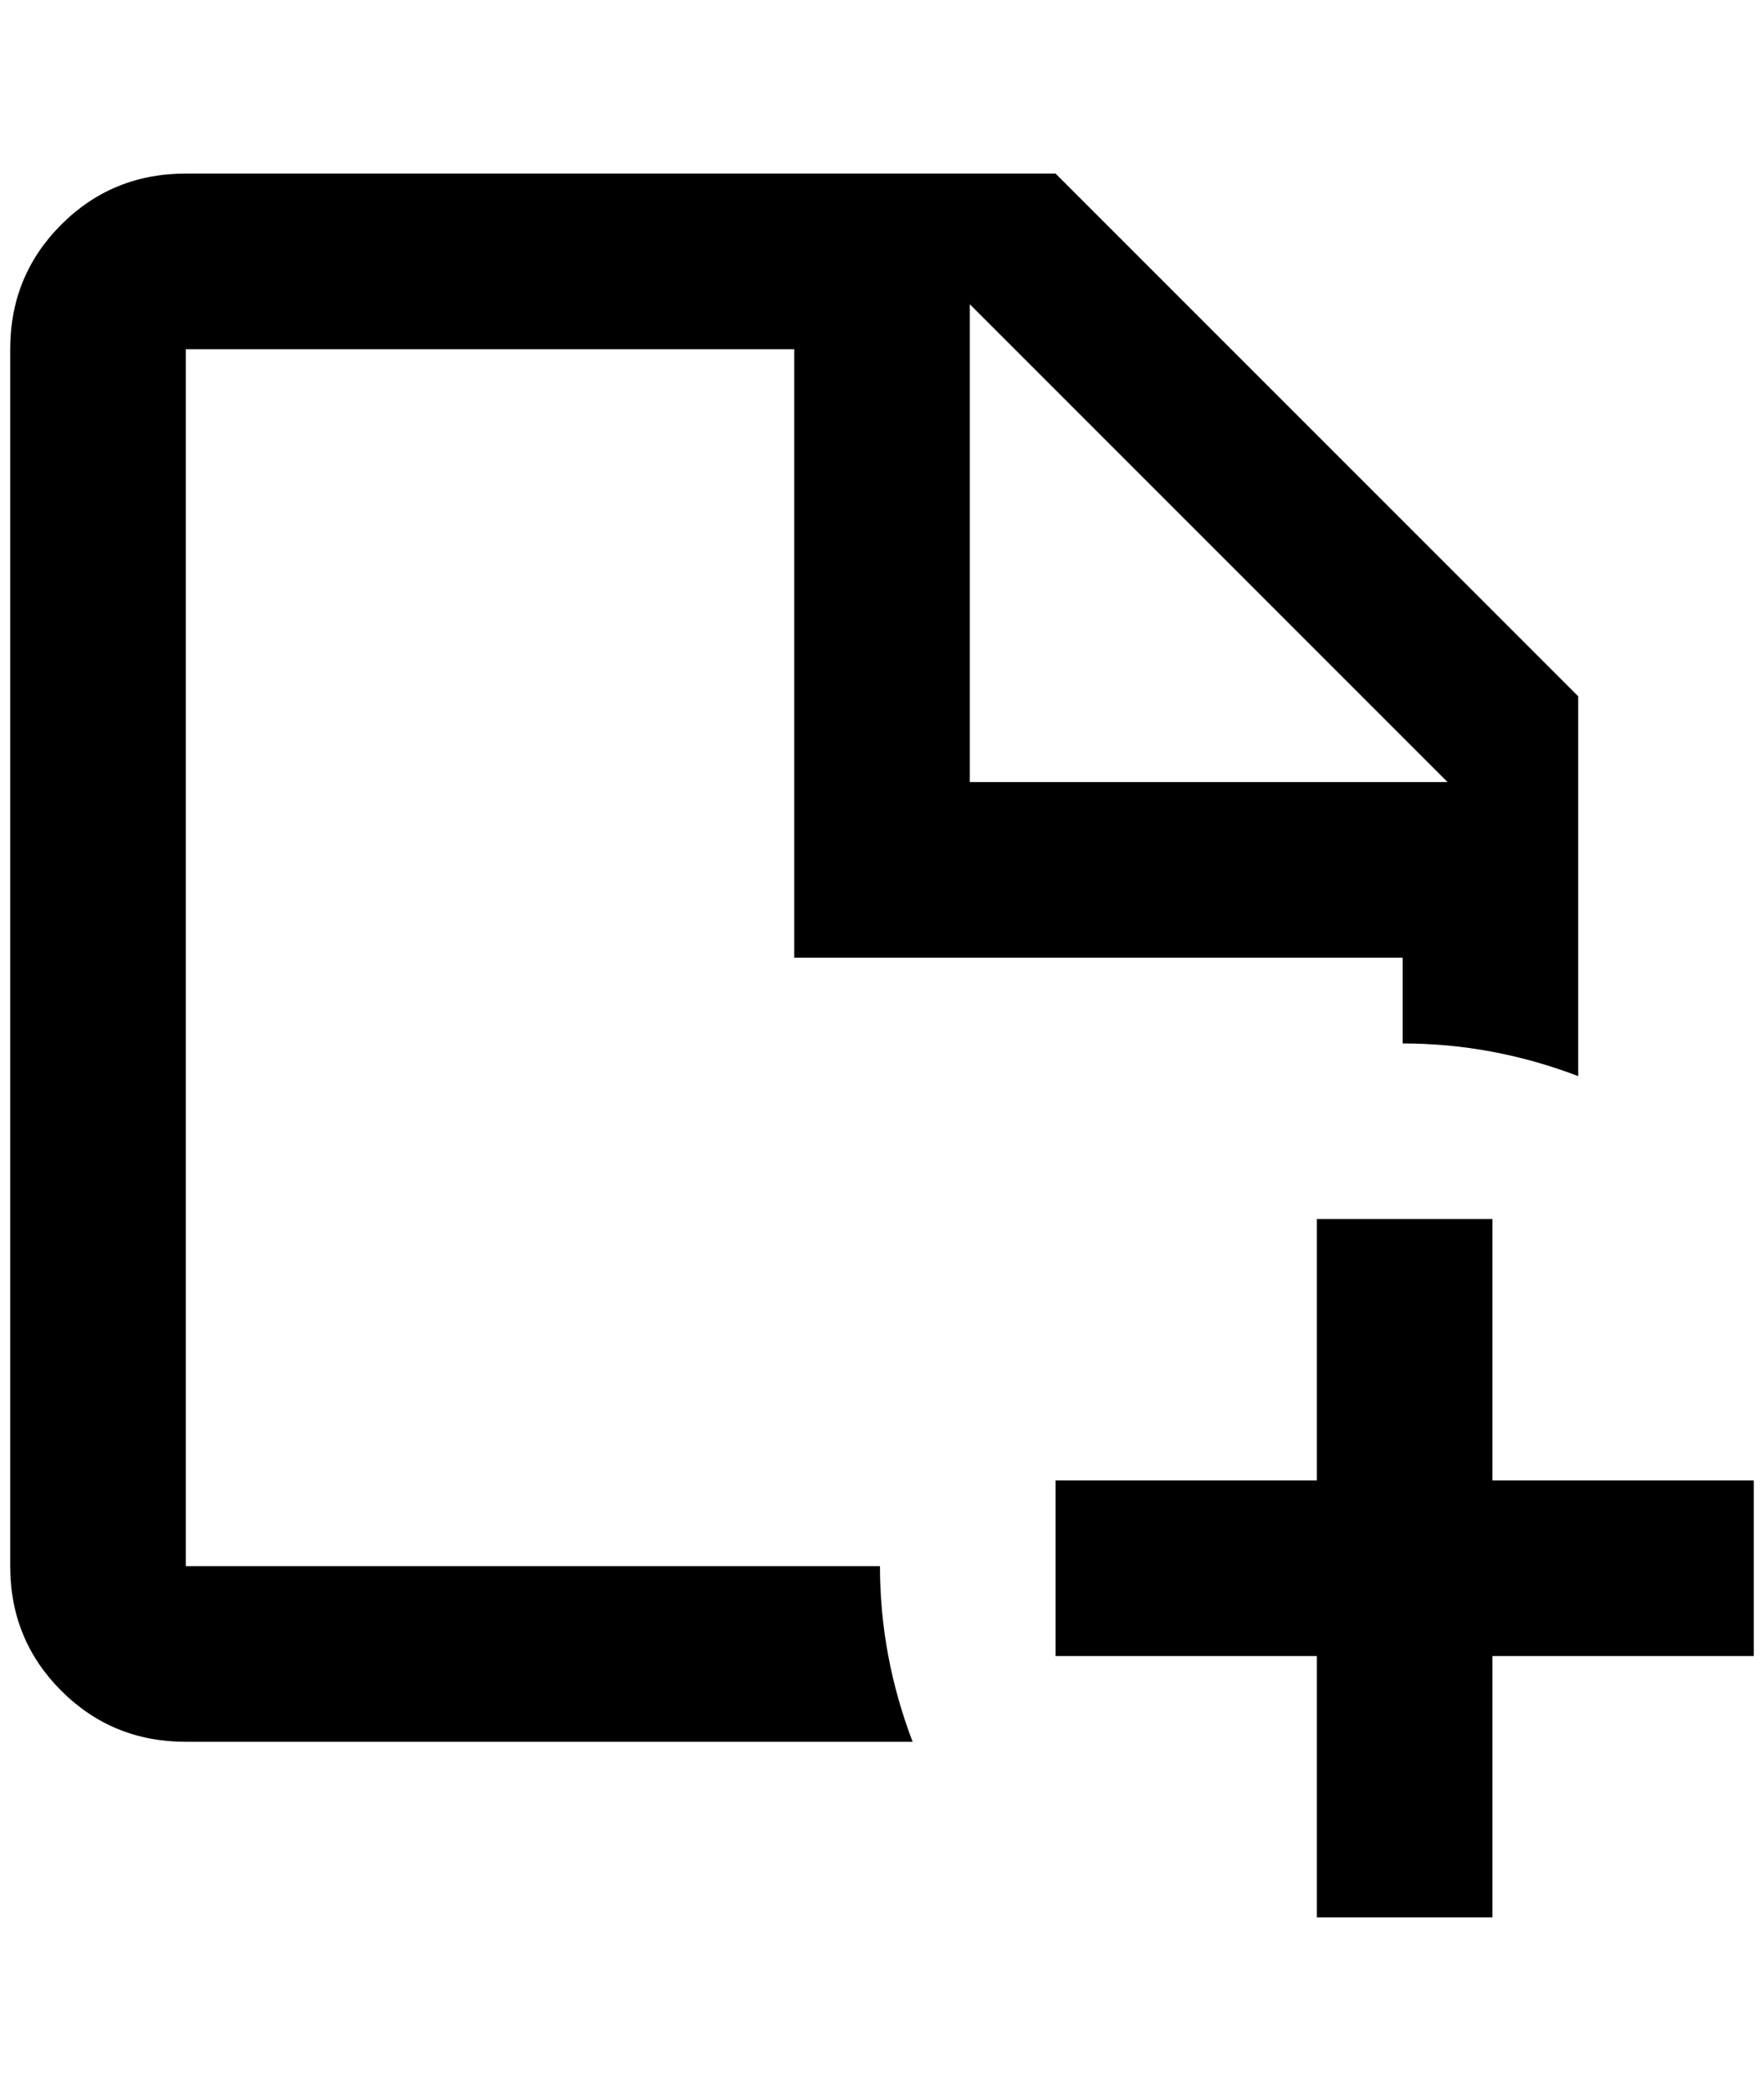 <?xml version="1.0" standalone="no"?>
<!DOCTYPE svg PUBLIC "-//W3C//DTD SVG 1.1//EN" "http://www.w3.org/Graphics/SVG/1.1/DTD/svg11.dtd" >
<svg xmlns="http://www.w3.org/2000/svg" xmlns:xlink="http://www.w3.org/1999/xlink" version="1.1" viewBox="-10 0 1728 2048">
   <path fill="currentColor"
d="M172 1534v-1192h596v596h596v84q88 0 172 32v-372l-512 -512h-852q-72 0 -122 50t-50 122v1192q0 72 50 122t122 50h712q-32 -84 -32 -172h-680zM940 298l468 468h-468v-468zM1708 1450v172h-256v256h-172v-256h-256v-172h256v-256h172v256h256z" />
</svg>
